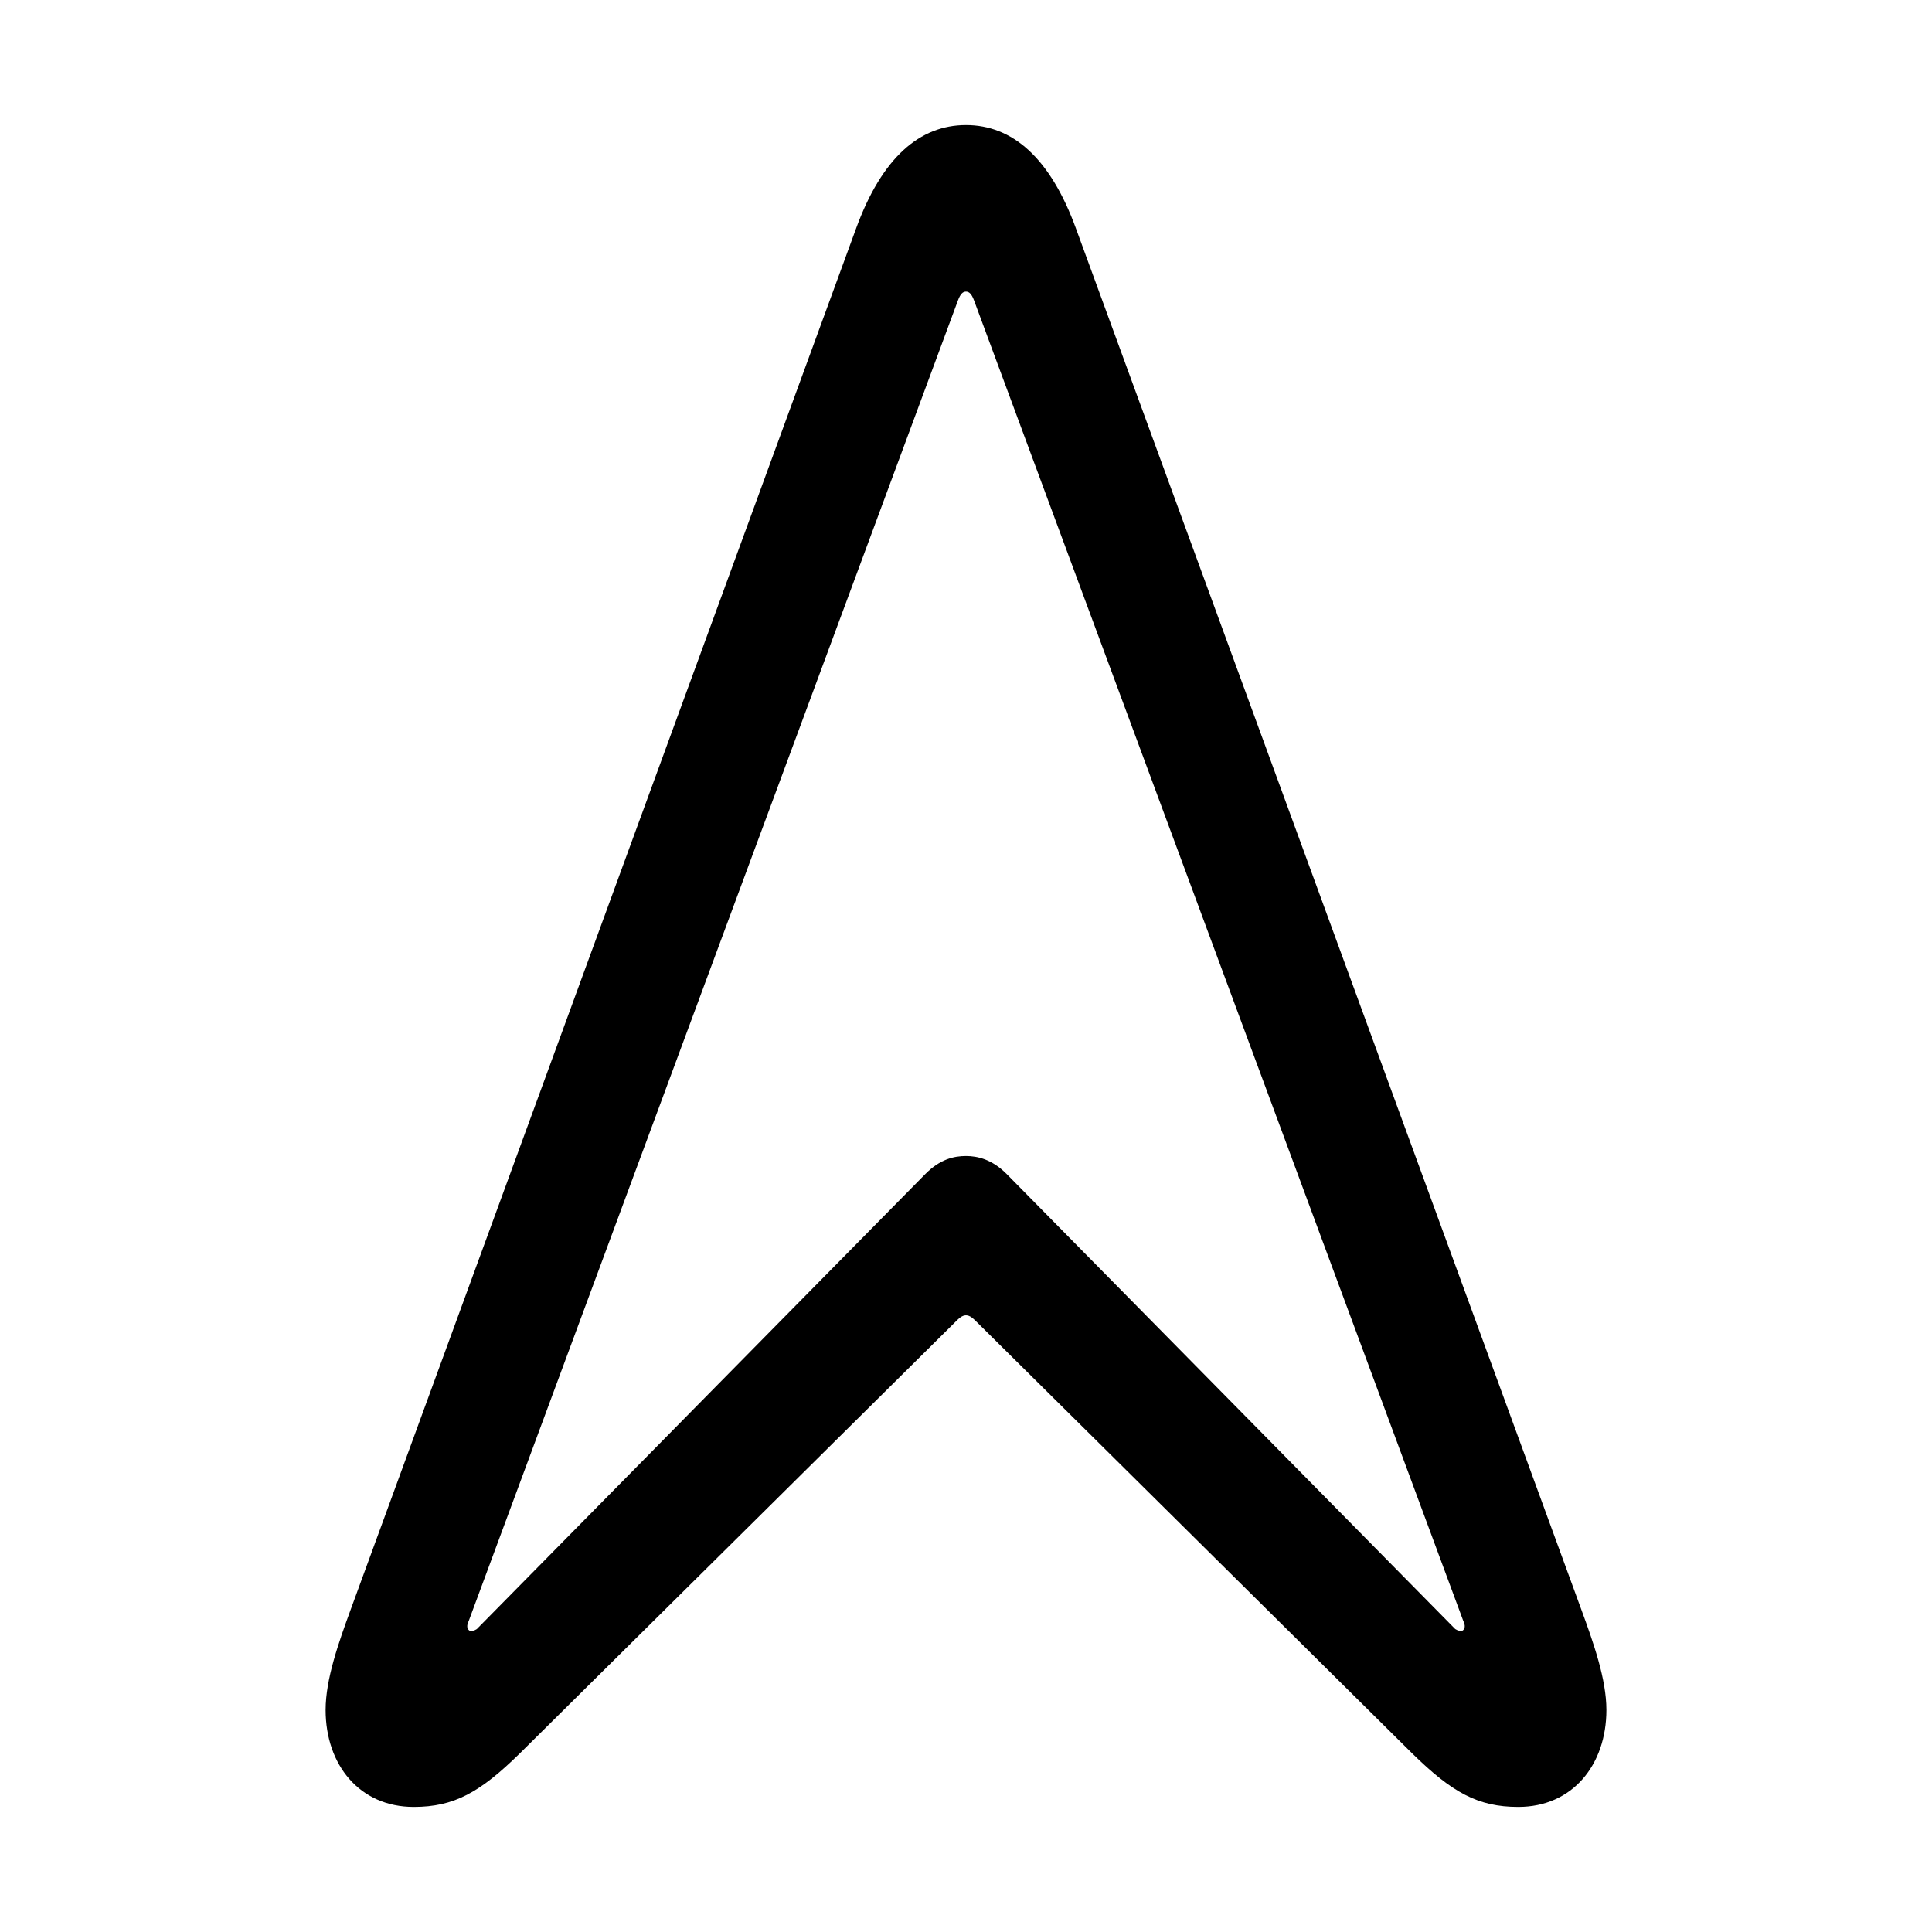 <svg xmlns="http://www.w3.org/2000/svg" width="56" height="56" viewBox="0 0 56 56"><path d="M11.992 52.375c1.172 0 1.922-.422 3.07-1.547l12.61-12.492c.117-.117.21-.211.328-.211.117 0 .211.094.328.21l12.61 12.493c1.148 1.125 1.898 1.547 3.07 1.547 1.57 0 2.554-1.219 2.554-2.812 0-.891-.374-1.946-.726-2.907L31.188 6.625c-.75-2.062-1.852-3-3.188-3s-2.437.938-3.187 3L10.164 46.656c-.351.961-.726 2.016-.726 2.907 0 1.593.984 2.812 2.554 2.812Zm1.617-5.11c-.07-.046-.093-.14-.023-.28L27.766 8.71c.07-.188.14-.258.234-.258s.164.07.234.258l14.18 38.273c.07.141.047.235-.023.282-.047.023-.141 0-.211-.047L29.172 34.023c-.422-.422-.844-.515-1.172-.515-.352 0-.75.093-1.172.515L13.82 47.22c-.07.047-.164.07-.21.047Z"/></svg>